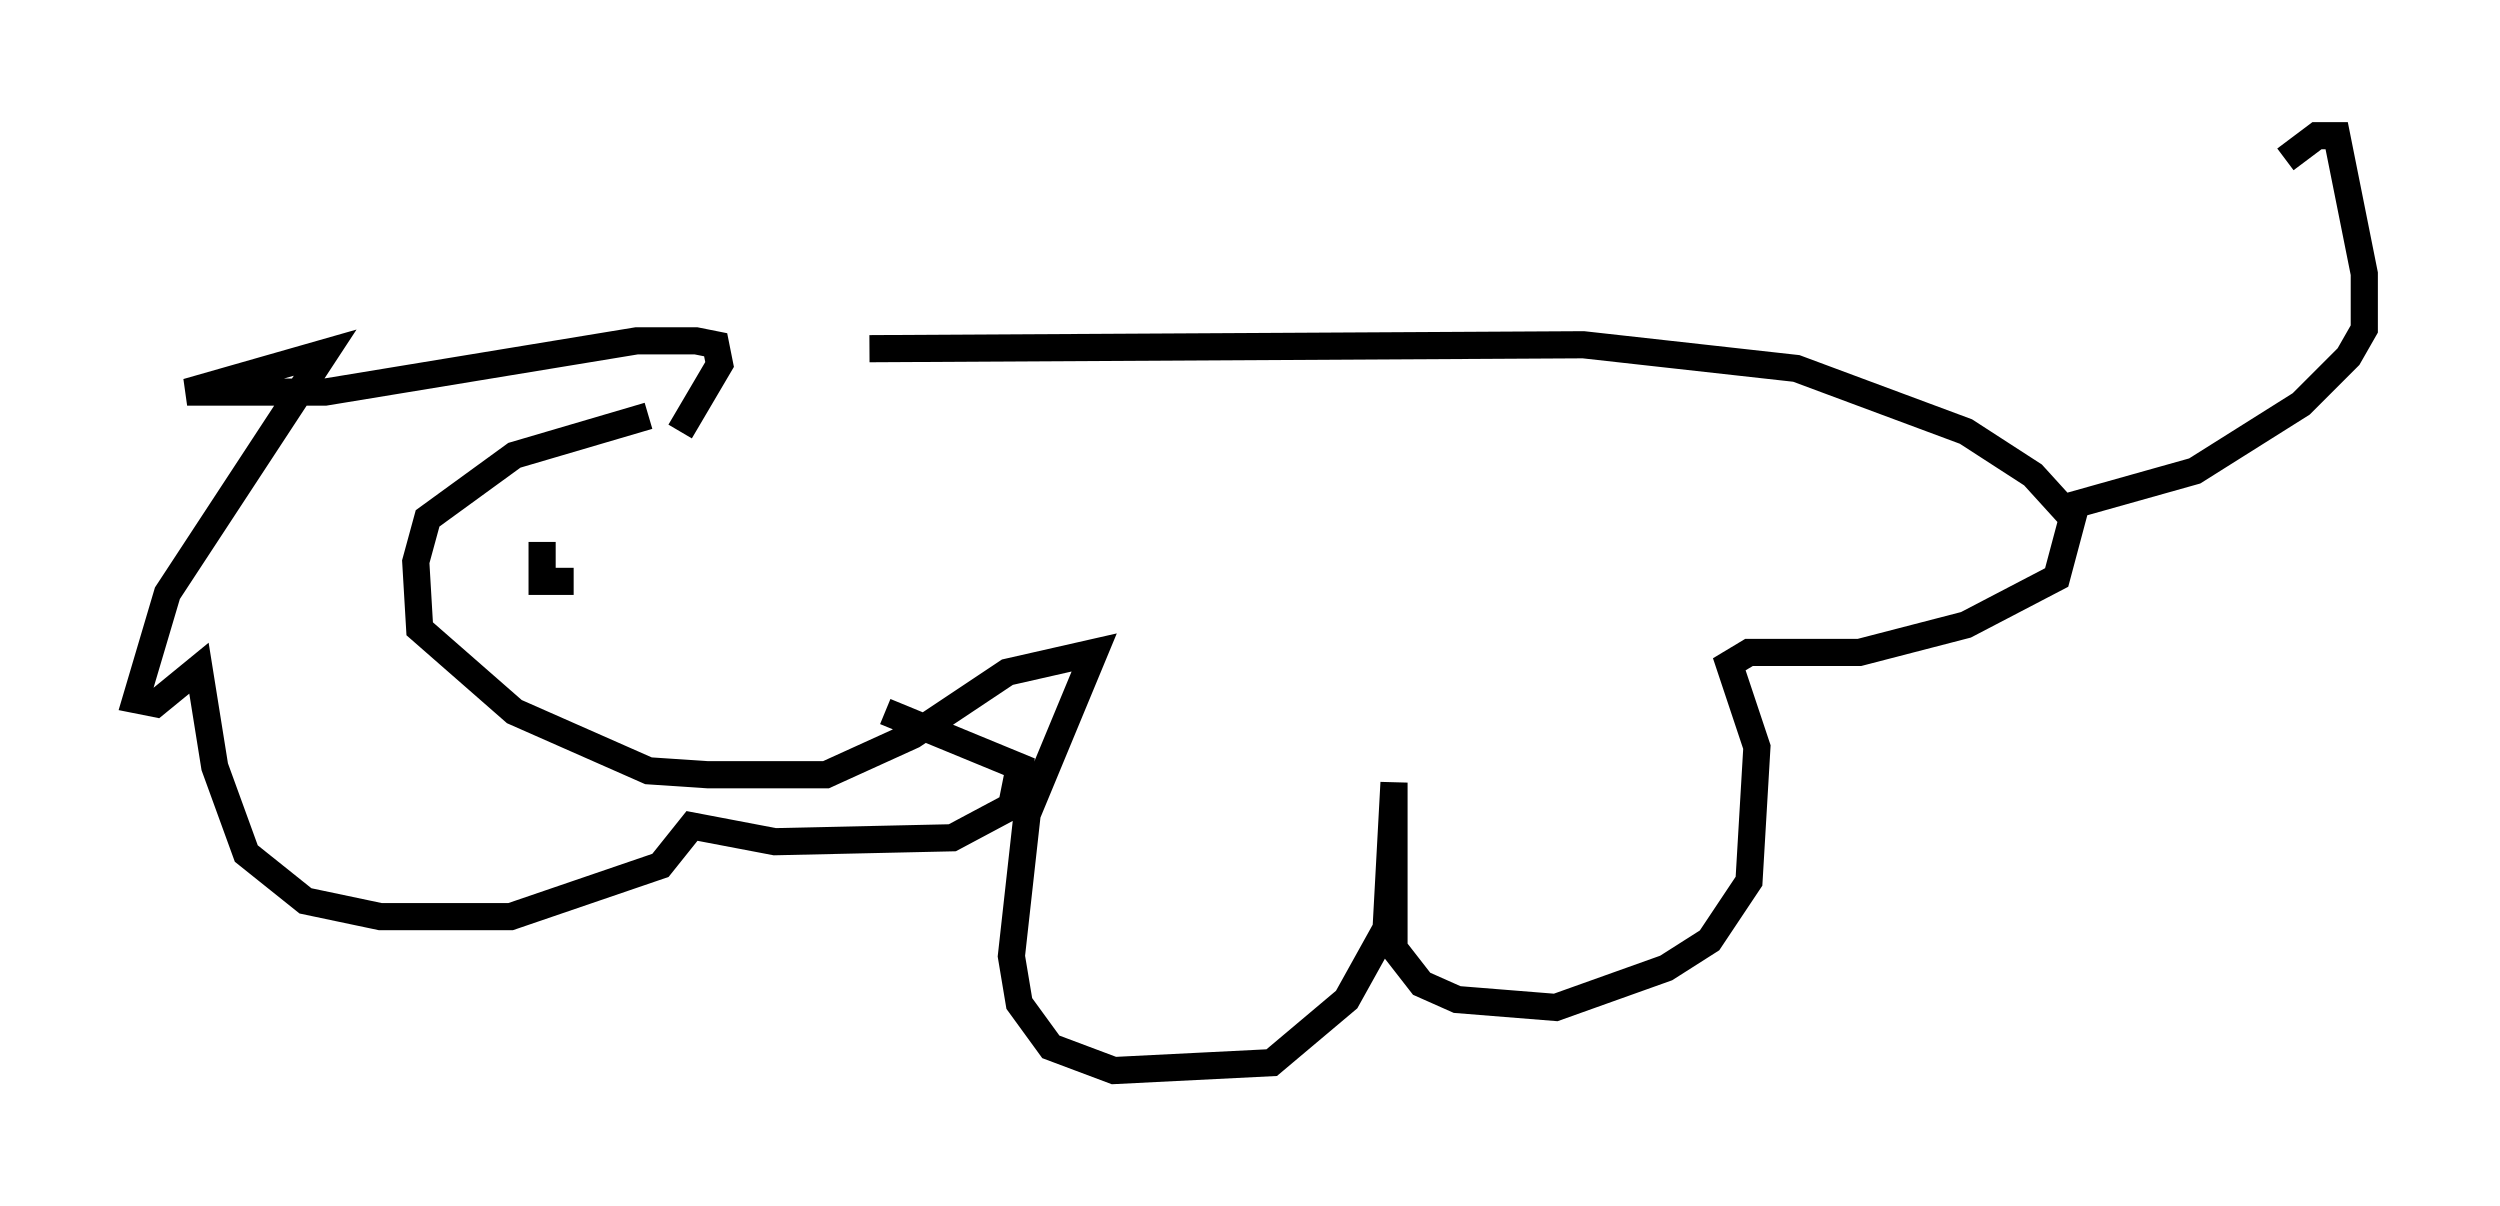 <?xml version="1.0" encoding="utf-8" ?>
<svg baseProfile="full" height="44.425" version="1.1" width="92.067" xmlns="http://www.w3.org/2000/svg" xmlns:ev="http://www.w3.org/2001/xml-events" xmlns:xlink="http://www.w3.org/1999/xlink"><defs /><rect fill="white" height="44.425" width="92.067" x="0" y="0" /><path d="M33.033, 15.313 m-9.151, 0.0 l-4.939, 1.453 -3.196, 2.324 l-0.436, 1.598 0.145, 2.469 l3.486, 3.05 4.939, 2.179 l2.179, 0.145 4.358, 0.0 l3.196, -1.453 3.486, -2.324 l3.196, -0.726 -2.469, 5.955 l-0.581, 5.229 0.291, 1.743 l1.162, 1.598 2.324, 0.872 l5.81, -0.291 2.76, -2.324 l1.453, -2.615 0.291, -5.374 l0.0, 6.101 1.017, 1.307 l1.307, 0.581 3.631, 0.291 l4.067, -1.453 1.598, -1.017 l1.453, -2.179 0.291, -4.939 l-1.017, -3.05 0.726, -0.436 l4.067, 0.0 3.922, -1.017 l3.341, -1.743 0.581, -2.179 l-1.453, -1.598 -2.469, -1.598 l-6.246, -2.324 -7.844, -0.872 l-26.29, 0.145 m44.156, 5.81 l4.648, -1.307 3.922, -2.469 l1.743, -1.743 0.581, -1.017 l0.0, -2.034 -1.017, -5.084 l-0.726, 0.0 -1.162, 0.872 m-59.117, 10.022 l1.453, -2.469 -0.145, -0.726 l-0.726, -0.145 -2.179, 0.0 l-11.475, 1.888 -5.084, 0.0 l5.084, -1.453 -5.81, 8.86 l-1.162, 3.922 0.726, 0.145 l1.598, -1.307 0.581, 3.631 l1.162, 3.196 2.179, 1.743 l2.76, 0.581 4.793, 0.0 l5.52, -1.888 1.162, -1.453 l3.05, 0.581 6.536, -0.145 l2.179, -1.162 0.291, -1.453 l-4.939, -2.034 m-14.235, -7.408 l0.0, 0.0 m1.598, 1.162 l0.0, 1.453 1.162, 0.0 " fill="none" stroke="black" stroke-width="1" /></svg>